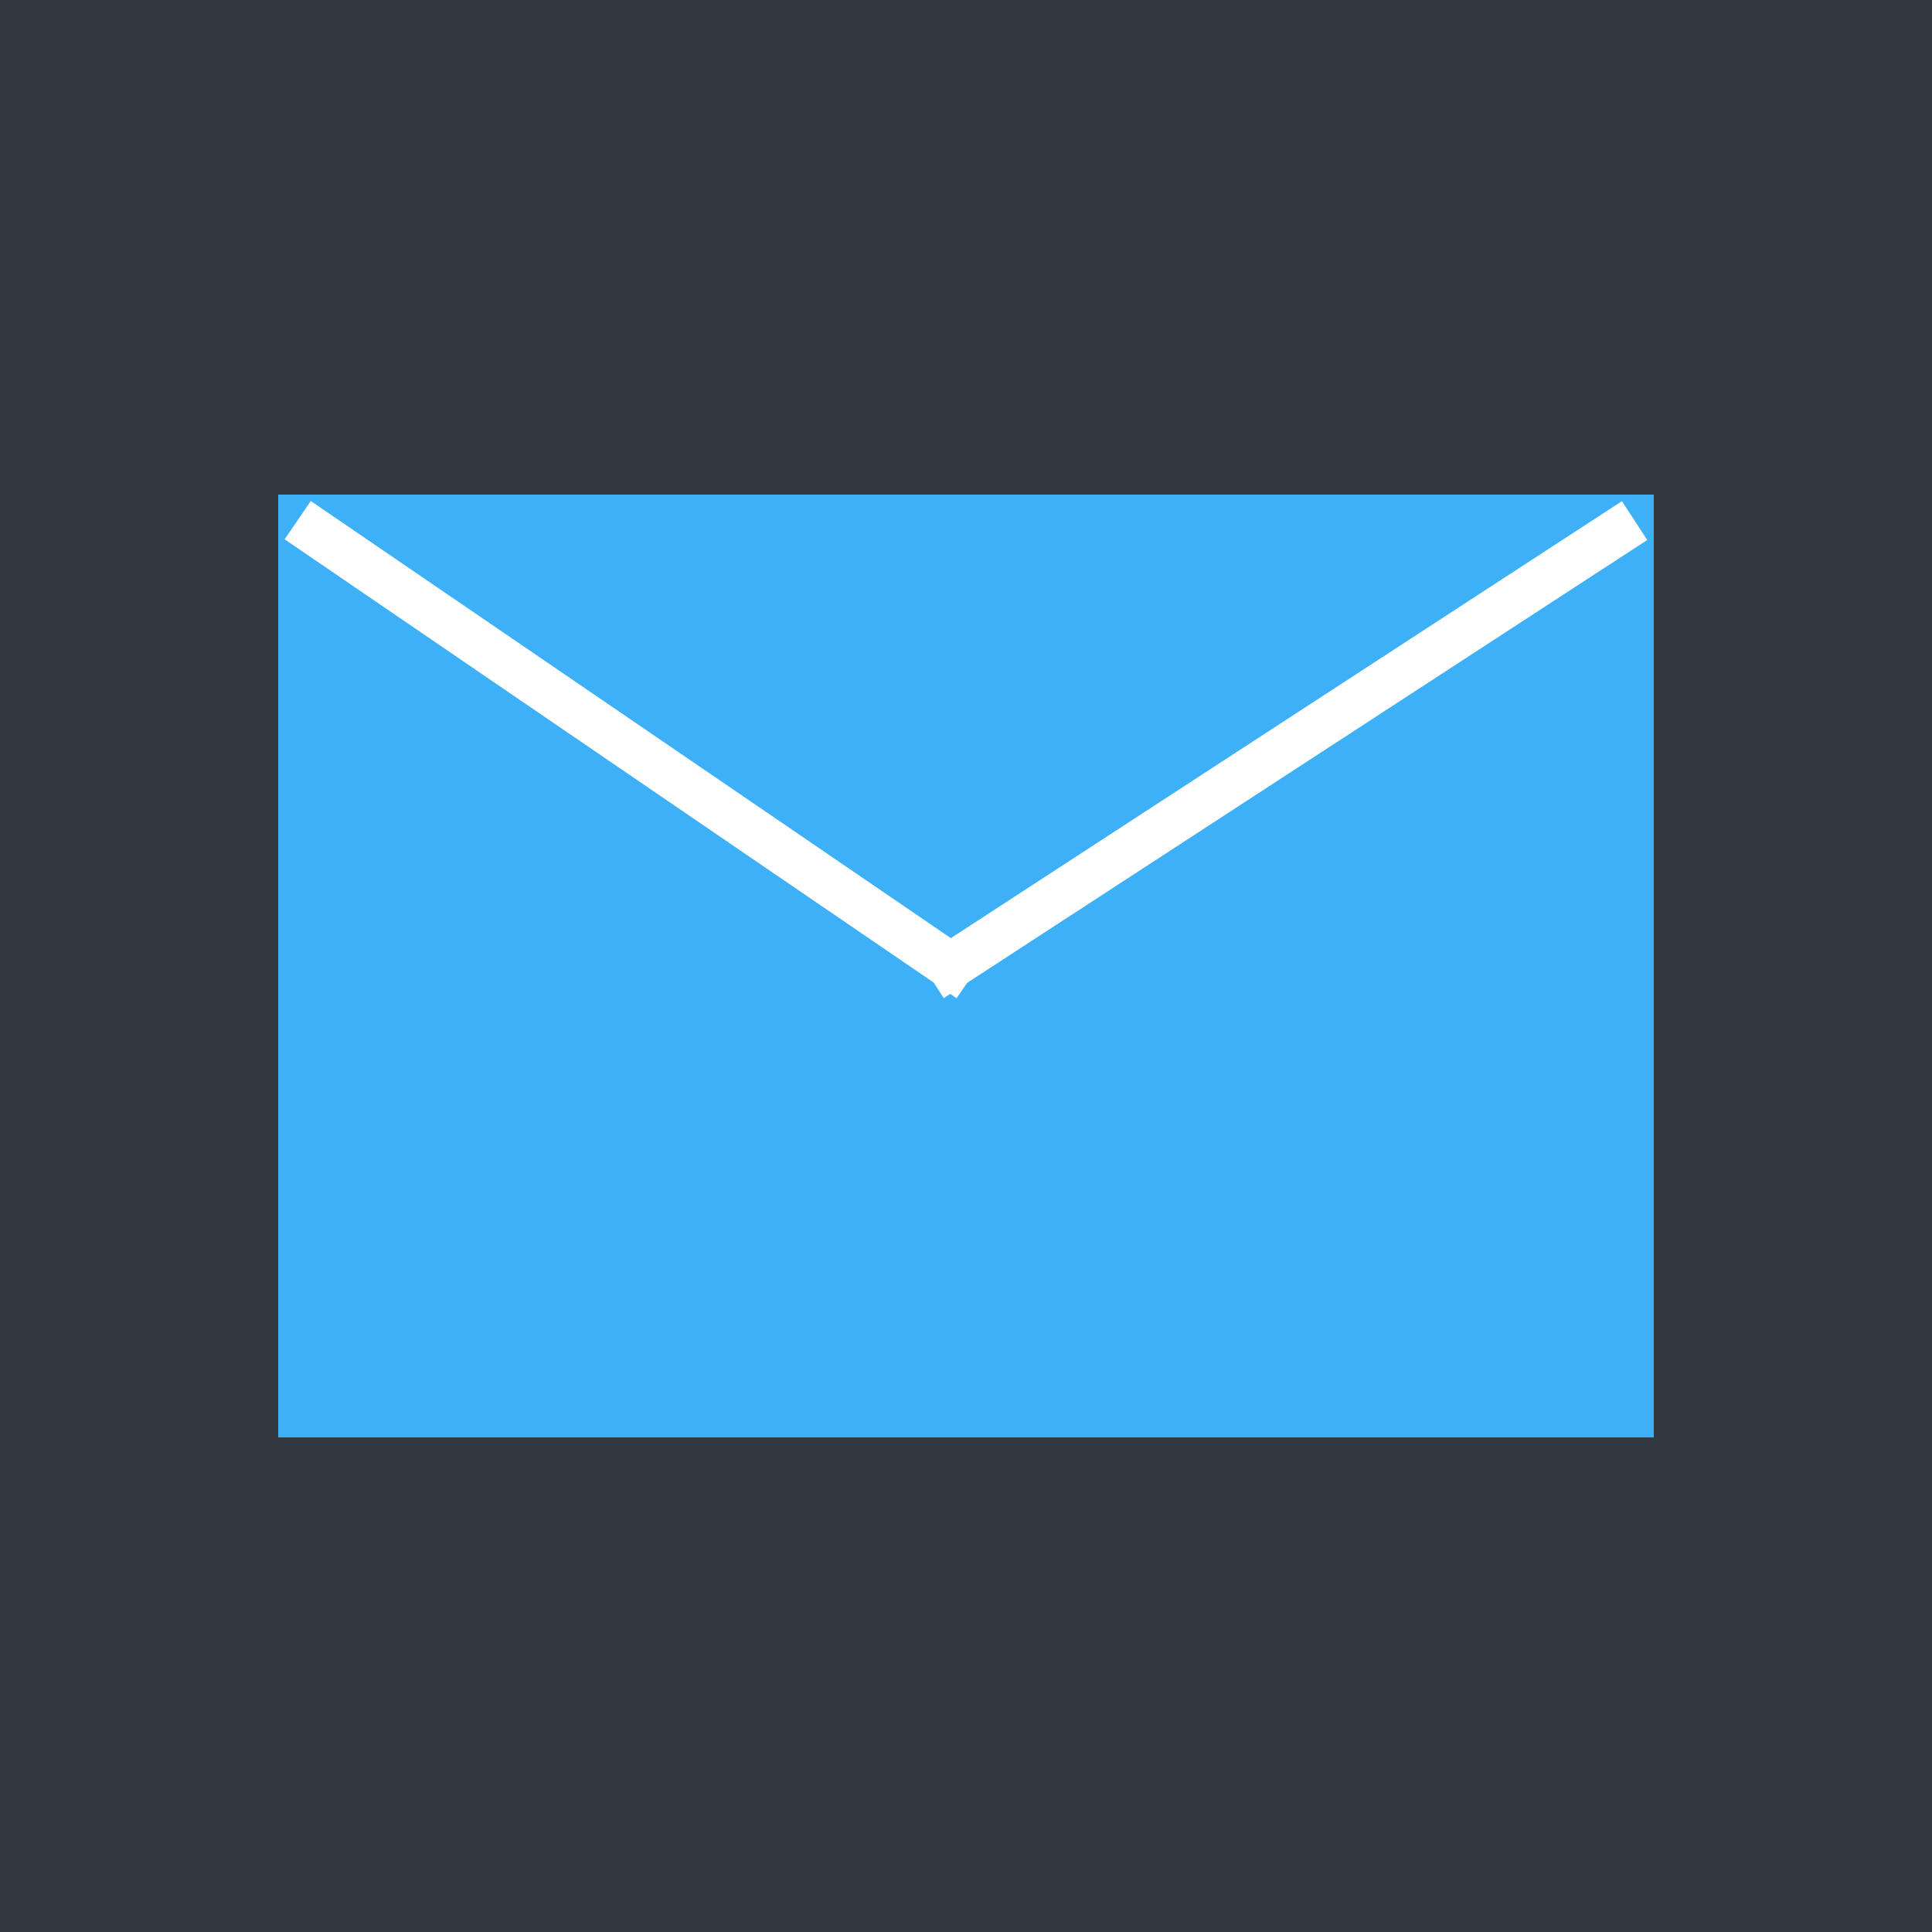 <?xml version="1.0" encoding="UTF-8"?>
<svg width="125px" height="125px" viewBox="0 0 125 125" version="1.1" xmlns="http://www.w3.org/2000/svg" xmlns:xlink="http://www.w3.org/1999/xlink">
    <!-- Generator: Sketch 43.1 (39012) - http://www.bohemiancoding.com/sketch -->
    <title>contact form 7</title>
    <desc>Created with Sketch.</desc>
    <defs></defs>
    <g id="Page-1" stroke="none" stroke-width="1" fill="none" fill-rule="evenodd">
        <g id="Artboard-5" transform="translate(-559, -726)">
            <g id="contact-form-7" transform="translate(559, 726)">
                <rect id="Rectangle-16" fill="#313840" x="0" y="0" width="125" height="125"></rect>
                <rect id="Rectangle" fill="#3EB0F7" x="18" y="32" width="89" height="61"></rect>
                <path d="M20.5,34.5 L61.5,62.5" id="Line" stroke="#FFFFFF" stroke-width="3" stroke-linecap="square"></path>
                <path d="M104.5,34.5 L61.5,62.5" id="Line-Copy-38" stroke="#FFFFFF" stroke-width="3" stroke-linecap="square"></path>
            </g>
        </g>
    </g>
</svg>
